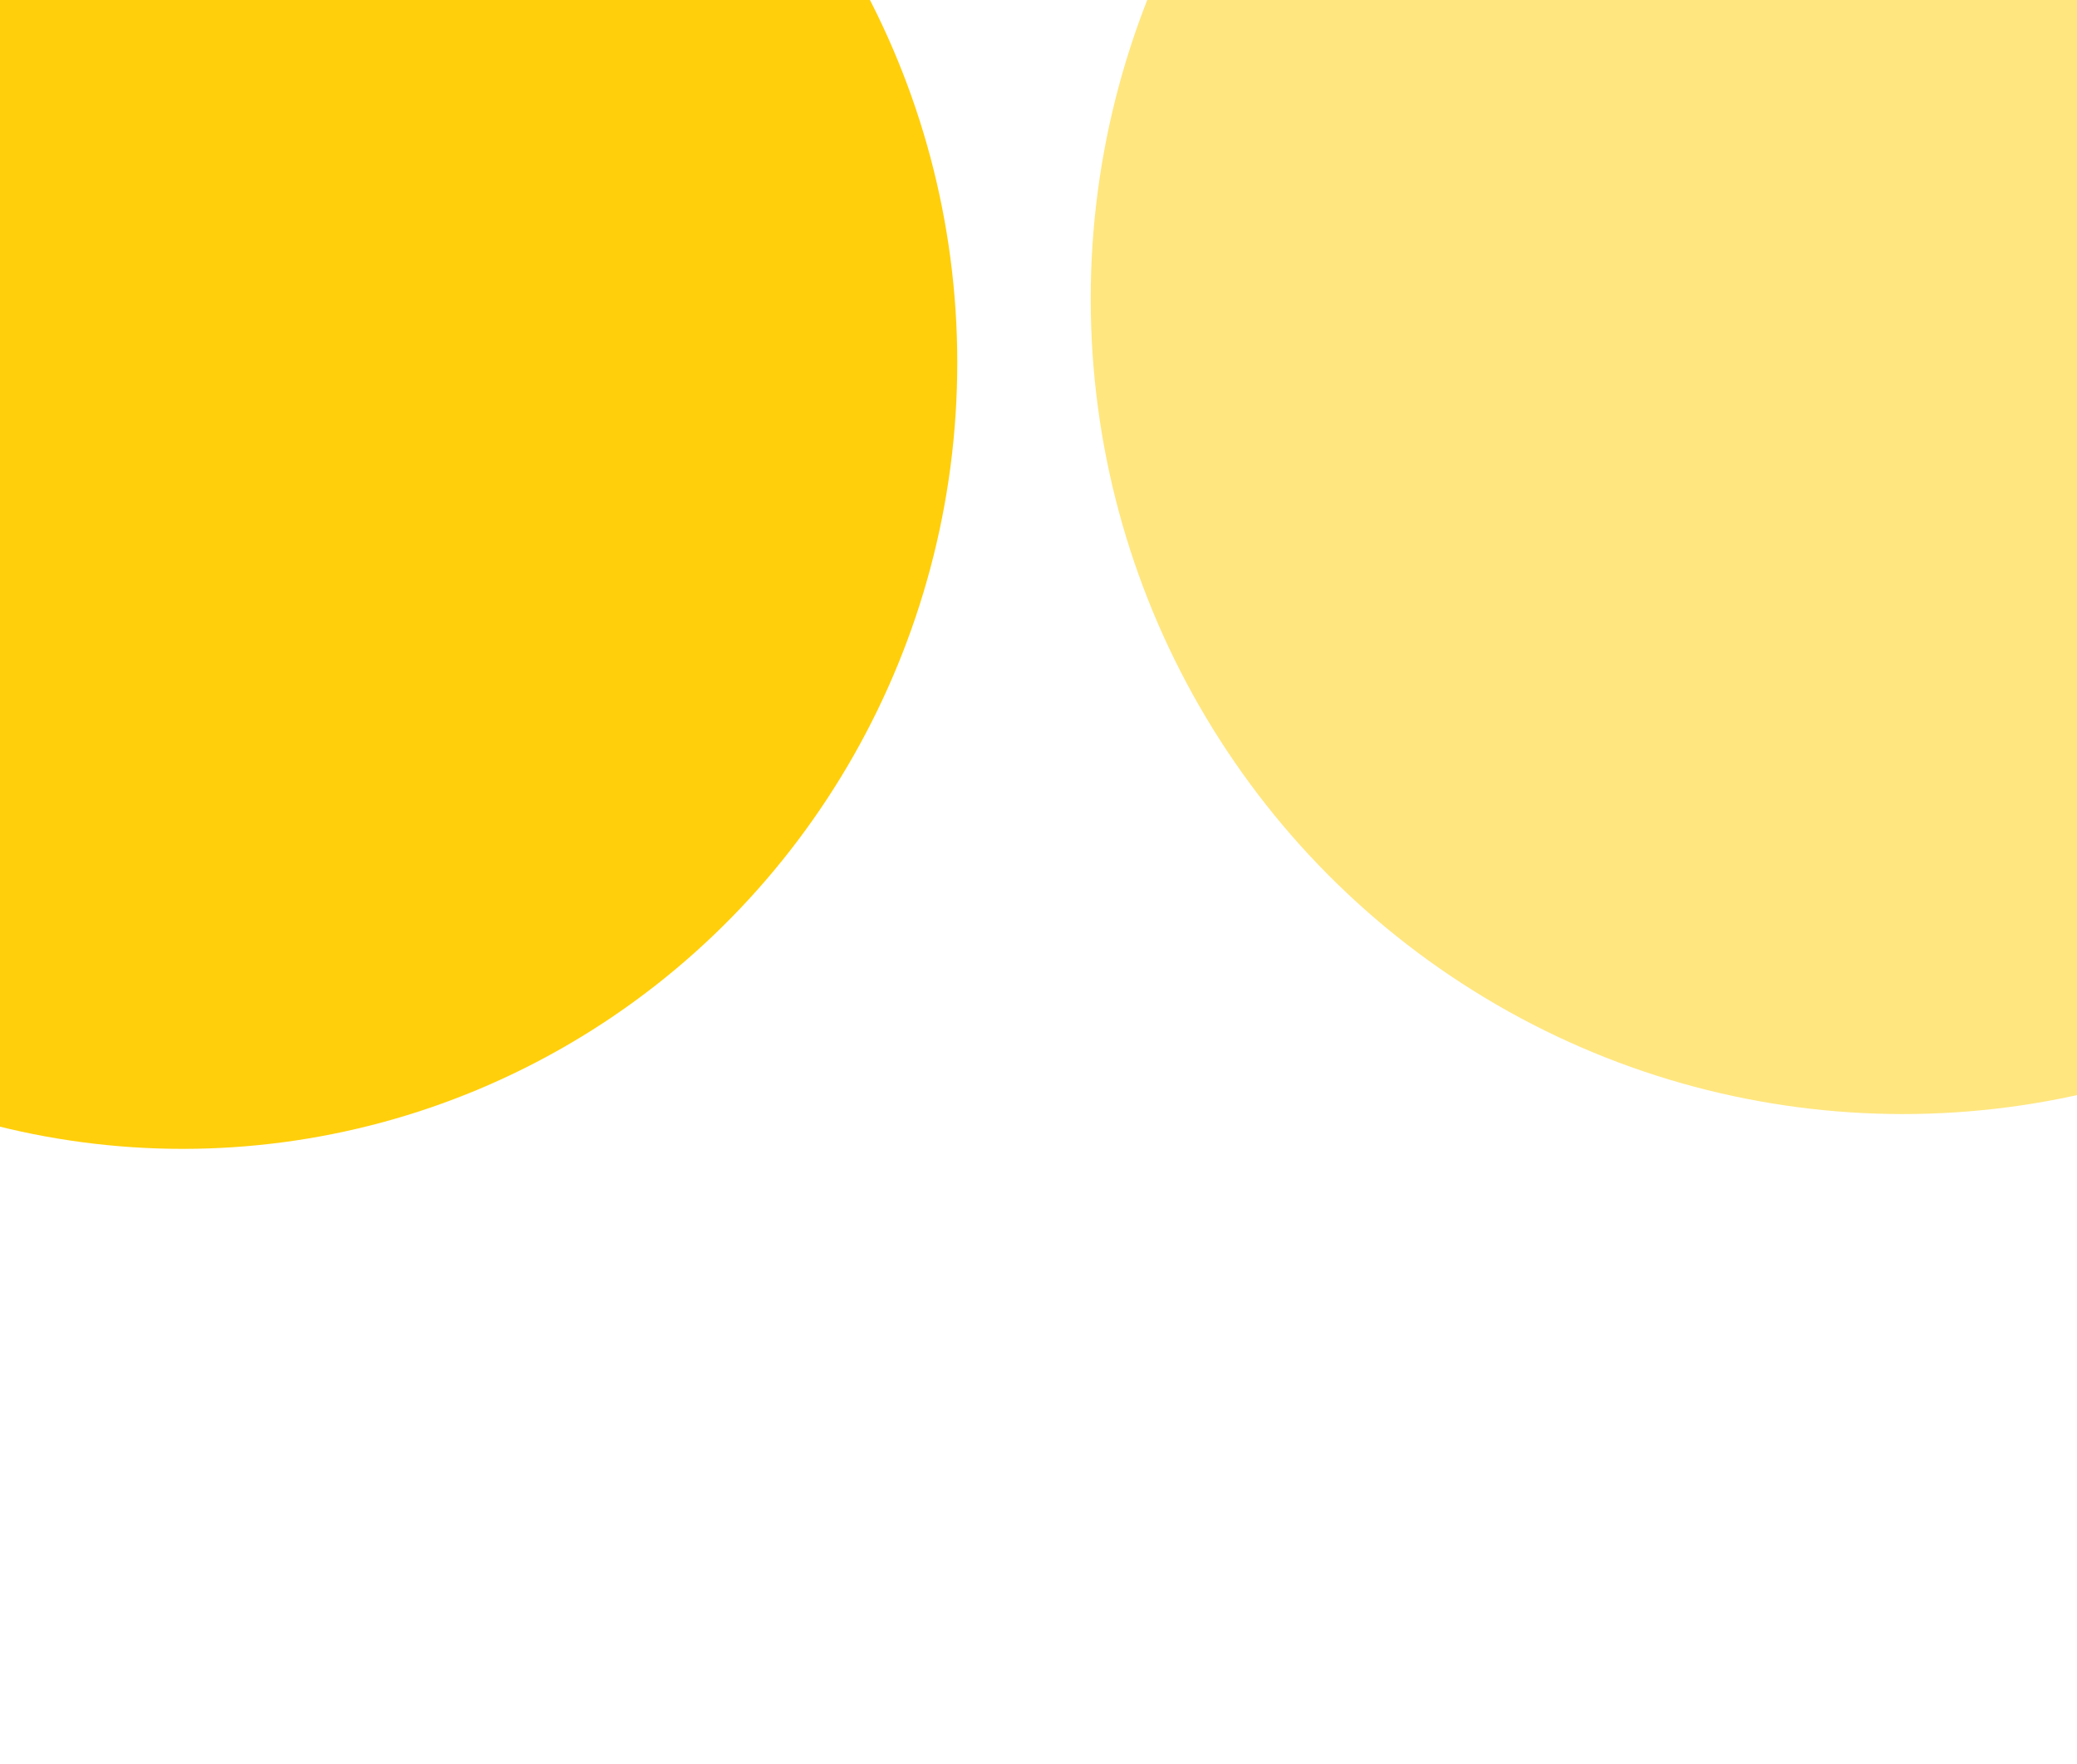 <svg width="358" height="304" viewBox="0 0 358 304" fill="none" xmlns="http://www.w3.org/2000/svg">
  <g filter="url(#filter0_f_2011_5340)">
    <ellipse cx="31.5" cy="62.5" rx="133.5" ry="135.5" fill="#FFCF0B" />
  </g>
  <g filter="url(#filter1_f_2011_5340)">
    <ellipse cx="328" cy="51.5" rx="140" ry="140.5" fill="#FFE67F" />
  </g>
  <defs>
    <filter id="filter0_f_2011_5340" x="-221.2" y="-192.2" width="505.4" height="509.4" filterUnits="userSpaceOnUse" color-interpolation-filters="sRGB">
      <feFlood flood-opacity="0" result="BackgroundImageFix" />
      <feBlend mode="normal" in="SourceGraphic" in2="BackgroundImageFix" result="shape" />
      <feGaussianBlur stdDeviation="59.6" result="effect1_foregroundBlur_2011_5340" />
    </filter>
    <filter id="filter1_f_2011_5340" x="68.8" y="-208.2" width="518.4" height="519.4" filterUnits="userSpaceOnUse" color-interpolation-filters="sRGB">
      <feFlood flood-opacity="0" result="BackgroundImageFix" />
      <feBlend mode="normal" in="SourceGraphic" in2="BackgroundImageFix" result="shape" />
      <feGaussianBlur stdDeviation="59.6" result="effect1_foregroundBlur_2011_5340" />
    </filter>
  </defs>
</svg>